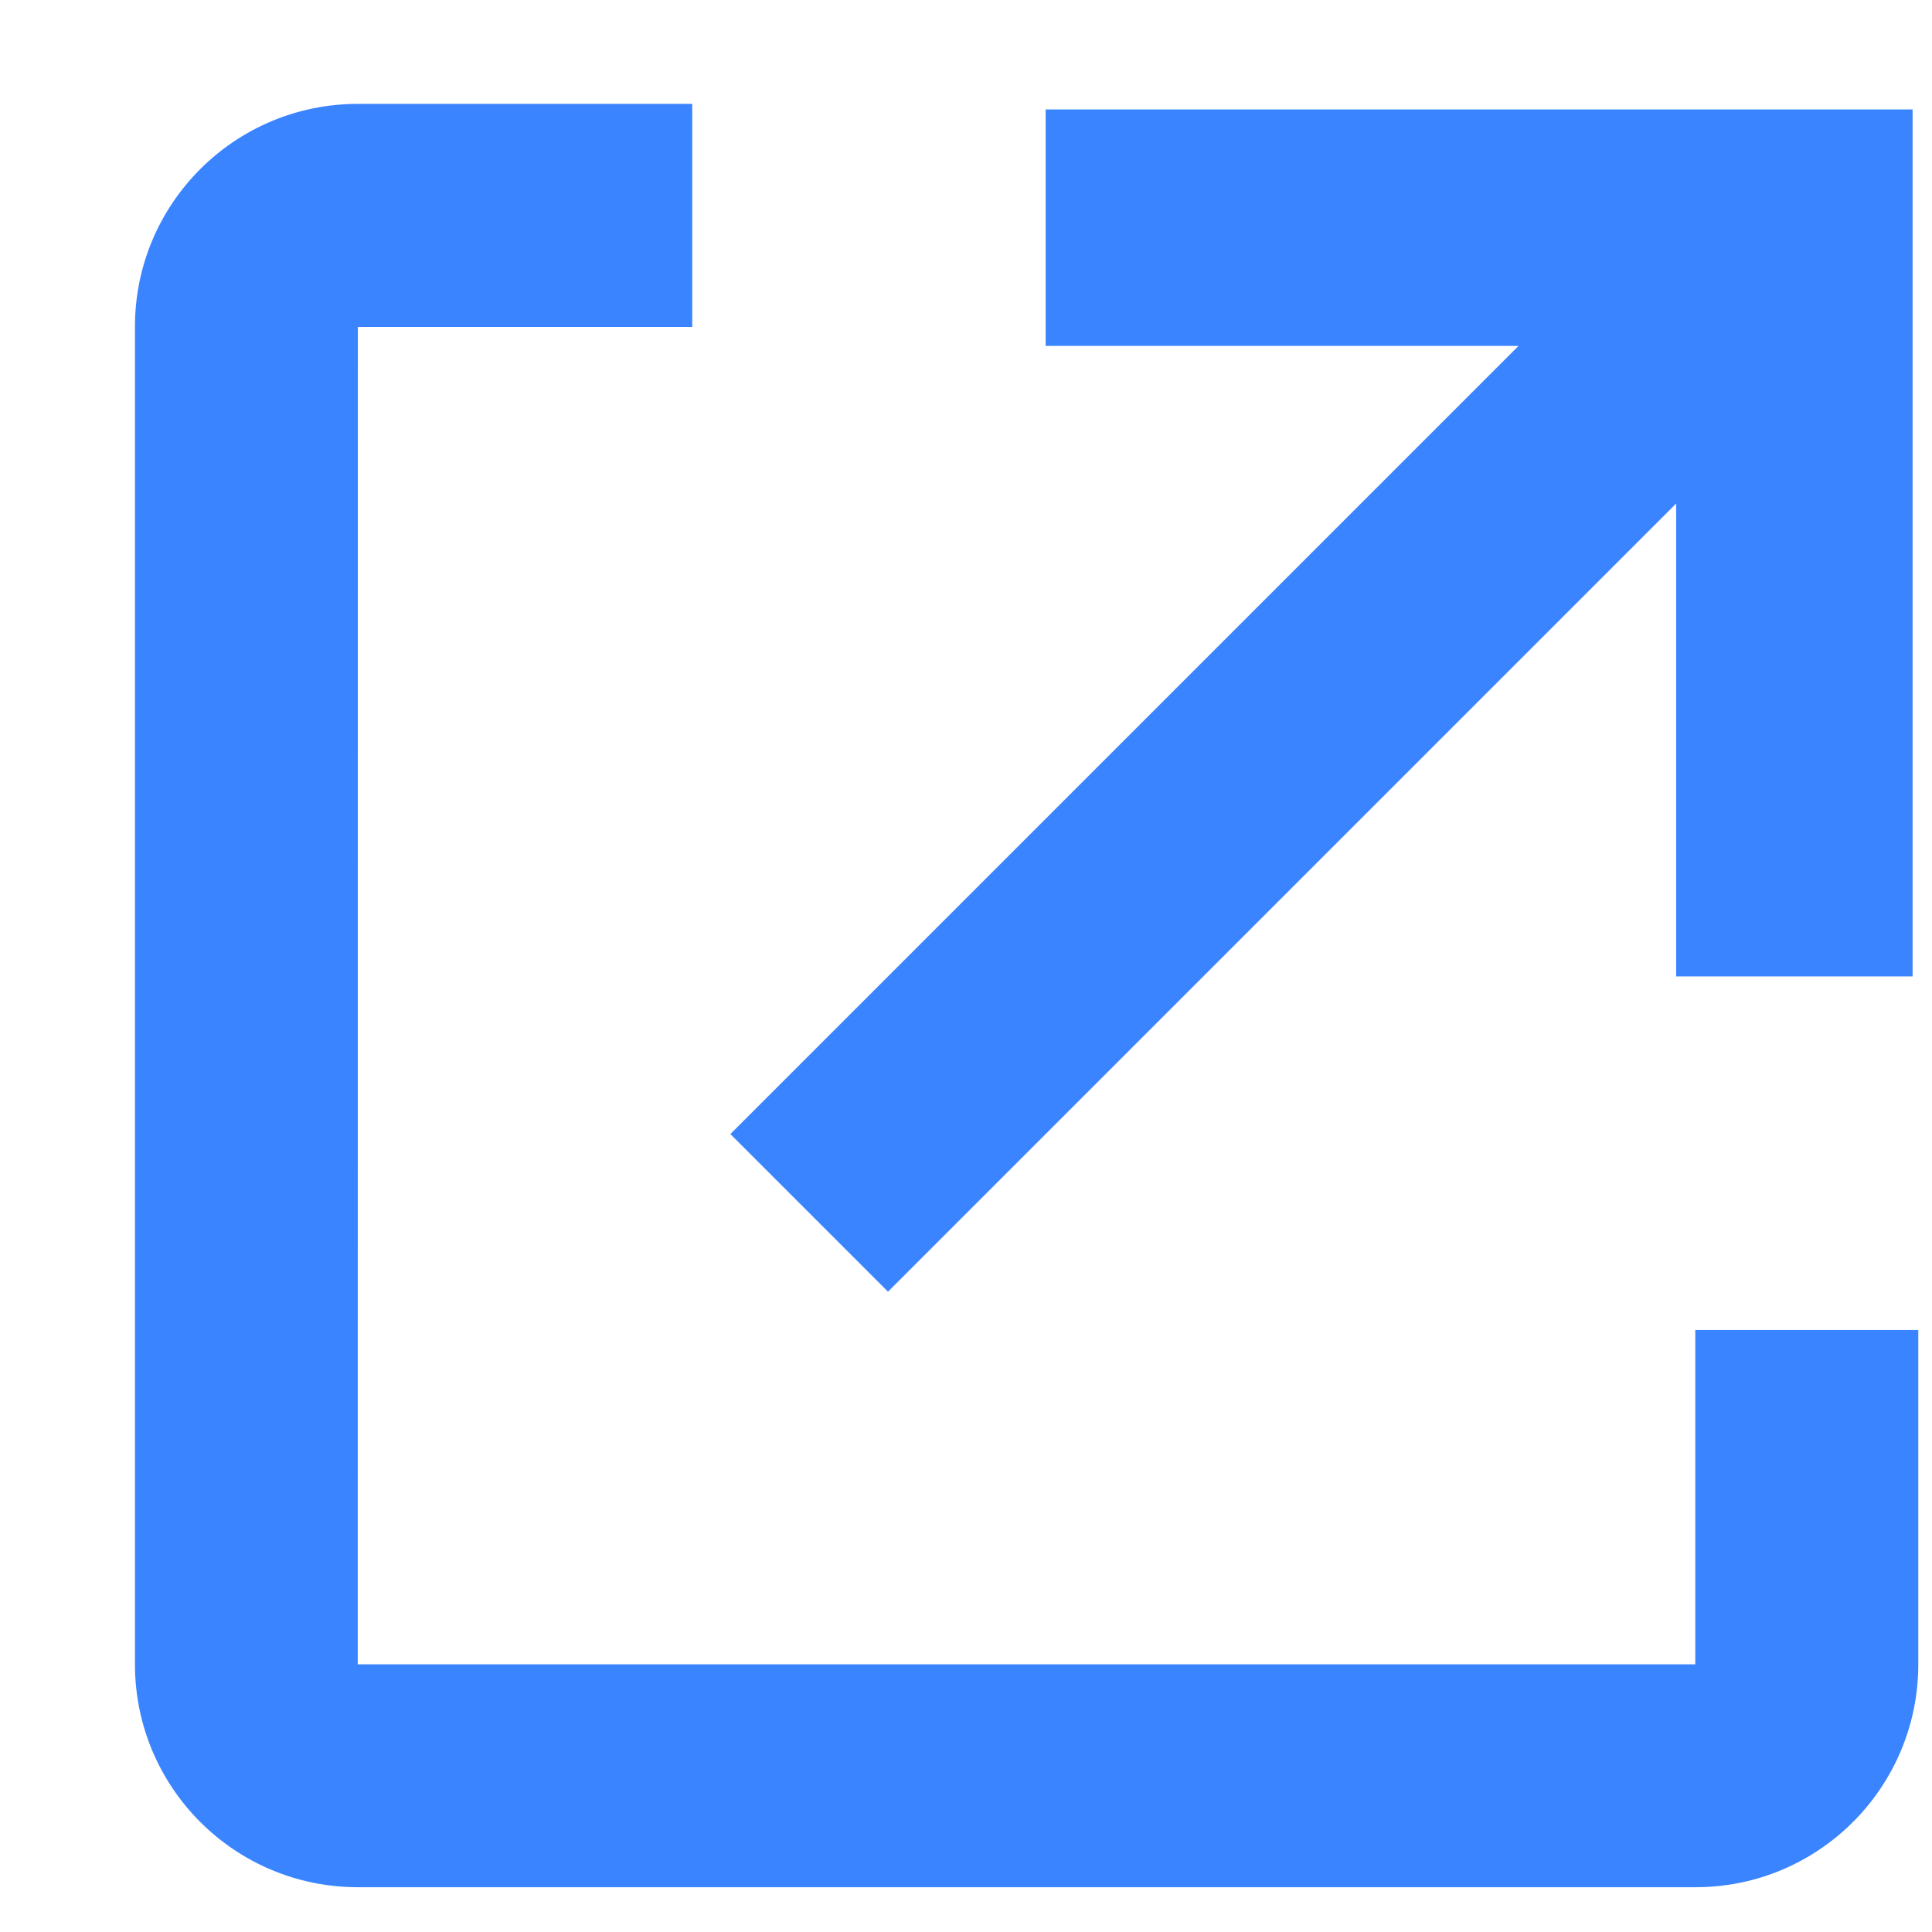 <?xml version="1.0" encoding="UTF-8"?>
<svg width="13px" height="13px" viewBox="0 0 13 13" version="1.1" xmlns="http://www.w3.org/2000/svg" xmlns:xlink="http://www.w3.org/1999/xlink">
    <!-- Generator: Sketch 55.2 (78181) - https://sketchapp.com -->
    <title>查看详情</title>
    <desc>Created with Sketch.</desc>
    <defs>
        <path d="M219.665,29.748 L227.165,29.748 L227.165,31.248 L219.665,31.248 L221.915,33.498 L220.79,34.623 L216.665,30.498 L220.79,26.373 L221.915,27.498 L219.665,29.748 Z M222.445,36.331 L223.506,35.27 L225.097,36.861 L231.461,30.498 L225.097,24.134 L223.506,25.725 L222.445,24.664 L224.036,23.073 C224.622,22.487 225.572,22.487 226.157,23.073 L232.521,29.437 C233.107,30.023 233.107,30.972 232.521,31.558 L226.157,37.922 C225.572,38.508 224.622,38.508 224.036,37.922 L222.445,36.331 Z" id="path-1"></path>
    </defs>
    <g id="页面1" stroke="none" stroke-width="1" fill="none" fill-rule="evenodd">
        <g id="样式02--模型界面" transform="translate(-765, -438)">
            <g id="第一组" transform="translate(279, 383)">
                <g id="字段组" transform="translate(268.295, 30)">
                    <g id="Repeat-Group" transform="translate(0, 1)">
                        <g id="Group-2">
                            <mask id="mask-2" fill="white">
                                <use xlink:href="#path-1"></use>
                            </mask>
                            <use id="查看详情" fill="#3A84FF" fill-rule="nonzero" transform="translate(224.813, 30.498) rotate(-225) translate(-224.813, -30.498) " xlink:href="#path-1"></use>
                        </g>
                    </g>
                </g>
            </g>
        </g>
    </g>
</svg>